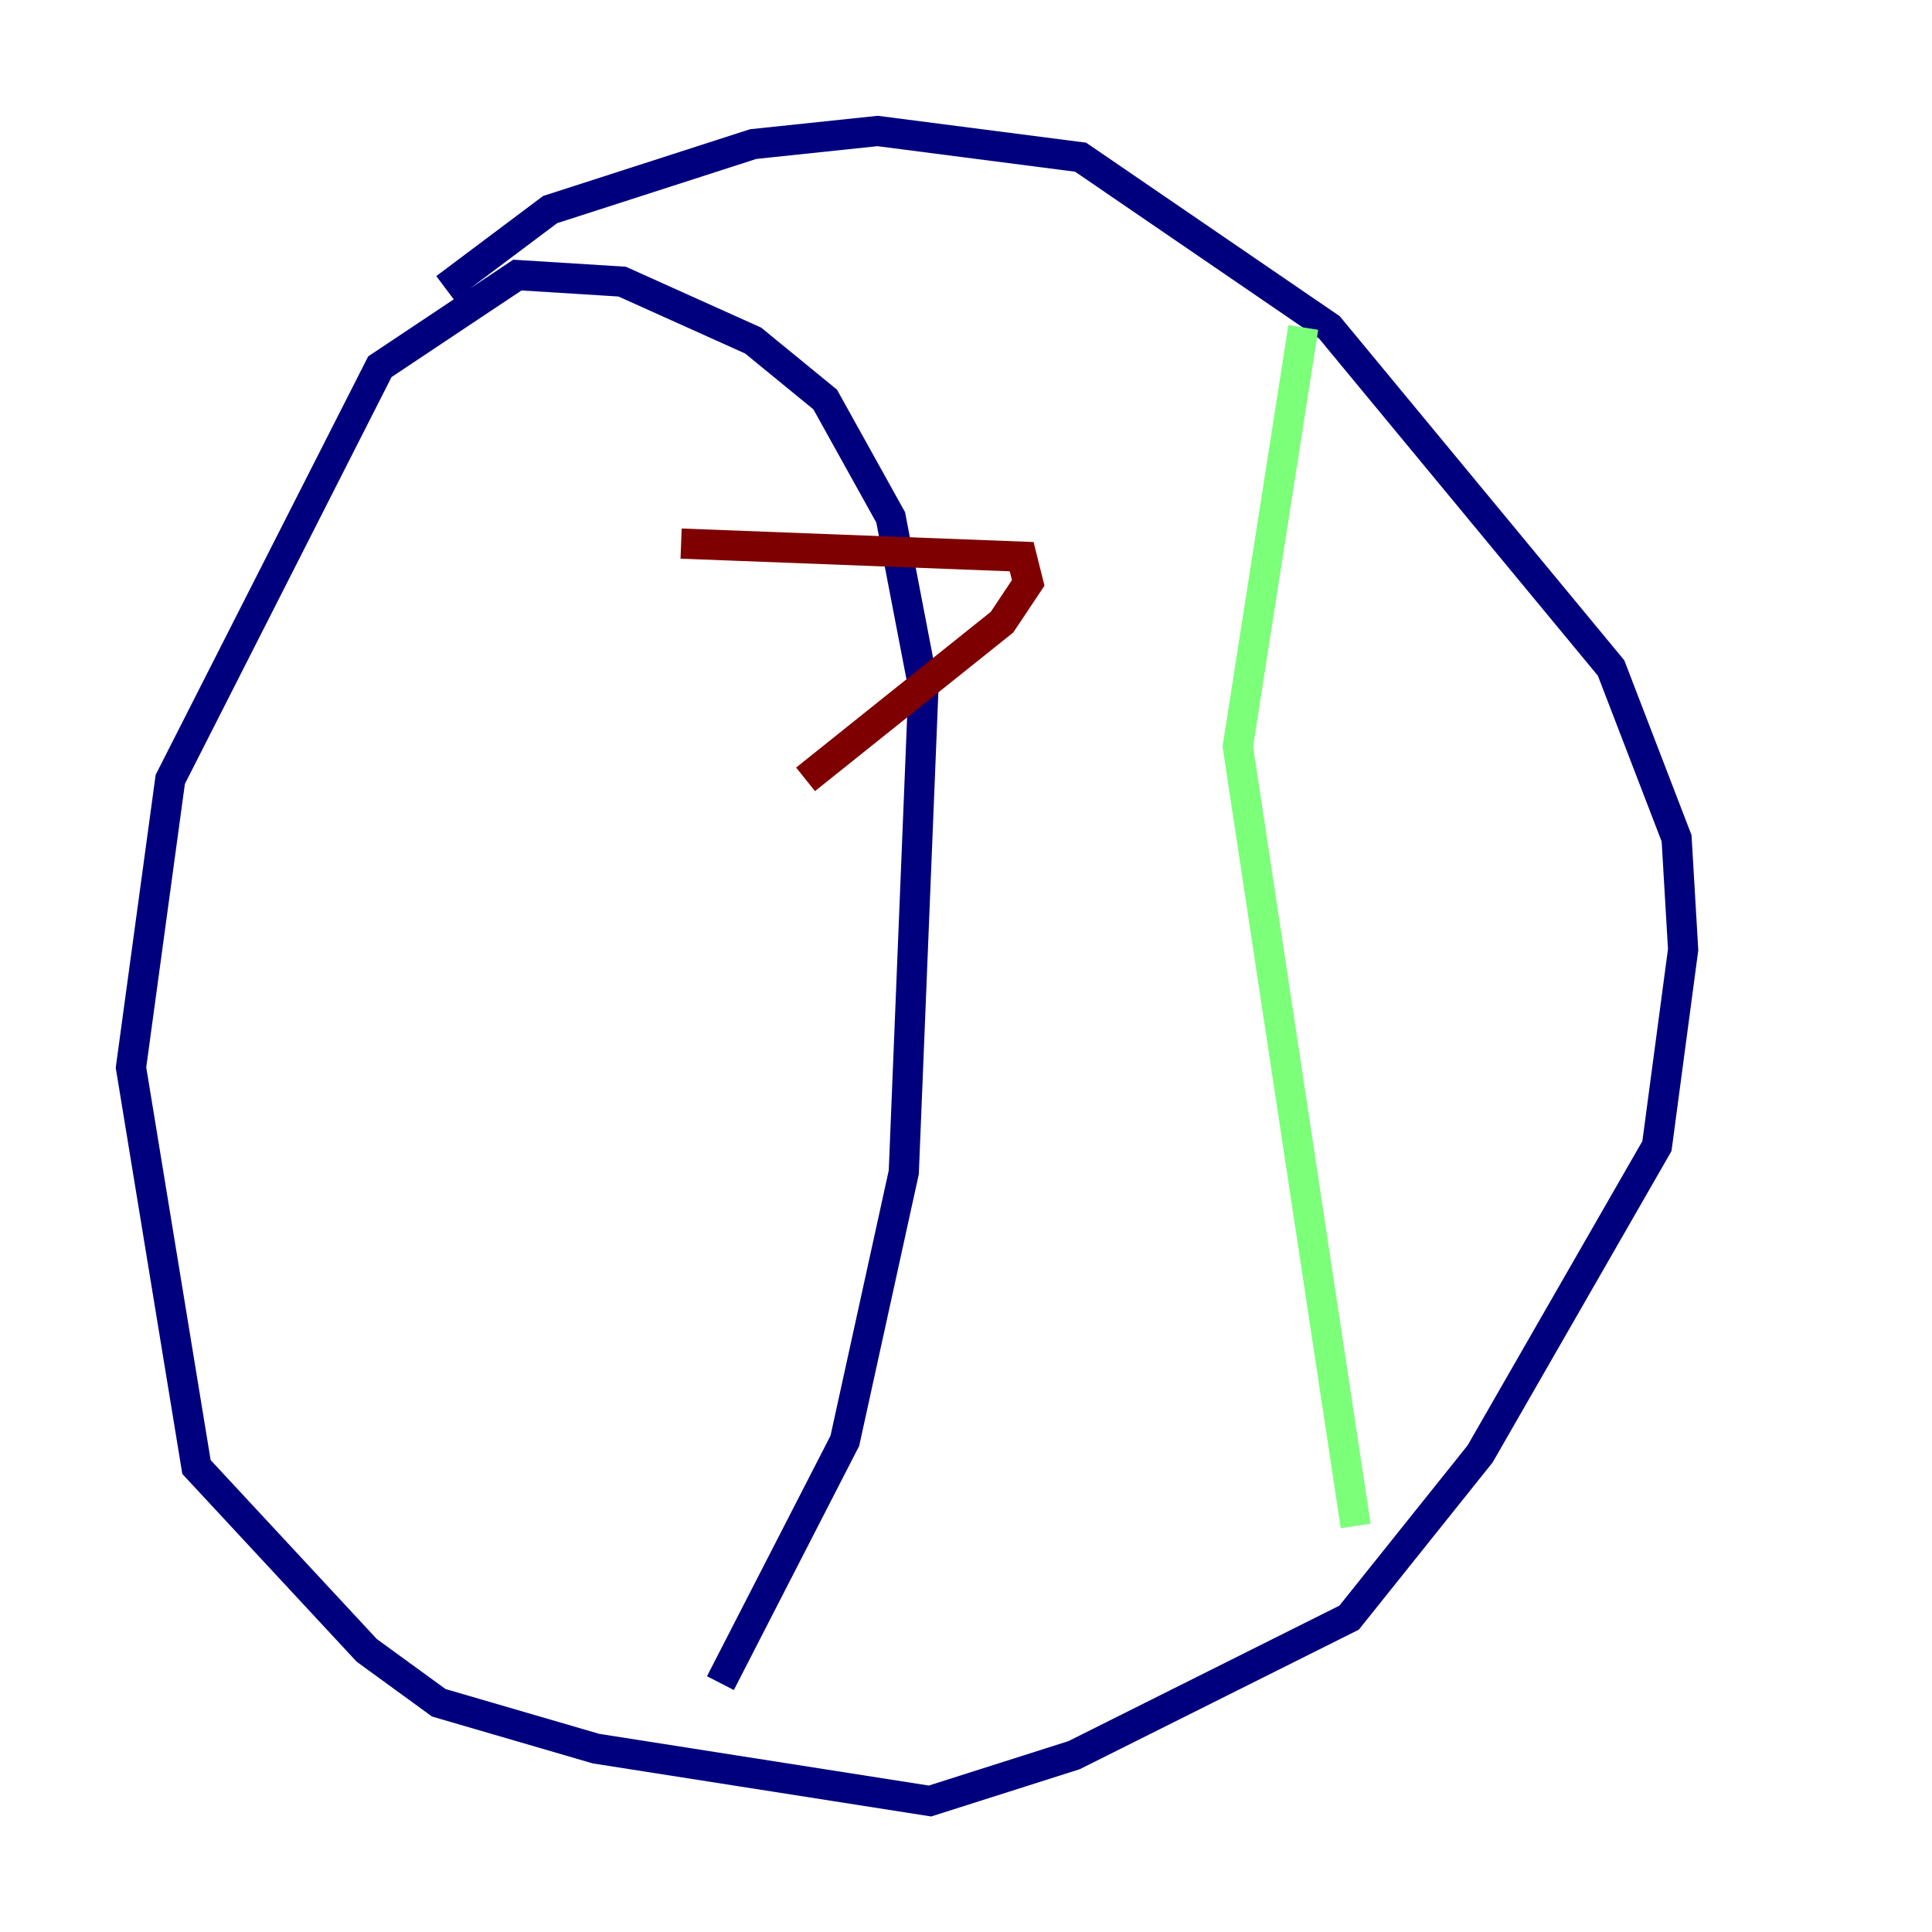 <?xml version="1.0" encoding="utf-8" ?>
<svg baseProfile="tiny" height="128" version="1.2" viewBox="0,0,128,128" width="128" xmlns="http://www.w3.org/2000/svg" xmlns:ev="http://www.w3.org/2001/xml-events" xmlns:xlink="http://www.w3.org/1999/xlink"><defs /><polyline fill="none" points="29.505,19.091 36.447,13.885 49.898,9.546 58.142,8.678 71.593,10.414 88.081,21.695 106.739,44.258 111.078,55.539 111.512,62.915 109.776,75.932 98.061,96.325 89.383,107.173 71.159,116.285 61.614,119.322 39.485,115.851 29.071,112.814 24.298,109.342 13.017,97.193 8.678,70.725 11.281,51.634 25.166,24.298 34.278,18.224 41.22,18.658 49.898,22.563 54.671,26.468 59.01,34.278 61.18,45.559 59.878,77.668 55.973,95.458 47.729,111.512" stroke="#00007f" stroke-width="2" /><polyline fill="none" points="86.346,21.695 82.007,49.464 89.817,101.098" stroke="#7cff79" stroke-width="2" /><polyline fill="none" points="45.125,36.014 67.688,36.881 68.122,38.617 66.386,41.22 53.37,51.634" stroke="#7f0000" stroke-width="2" /></svg>
